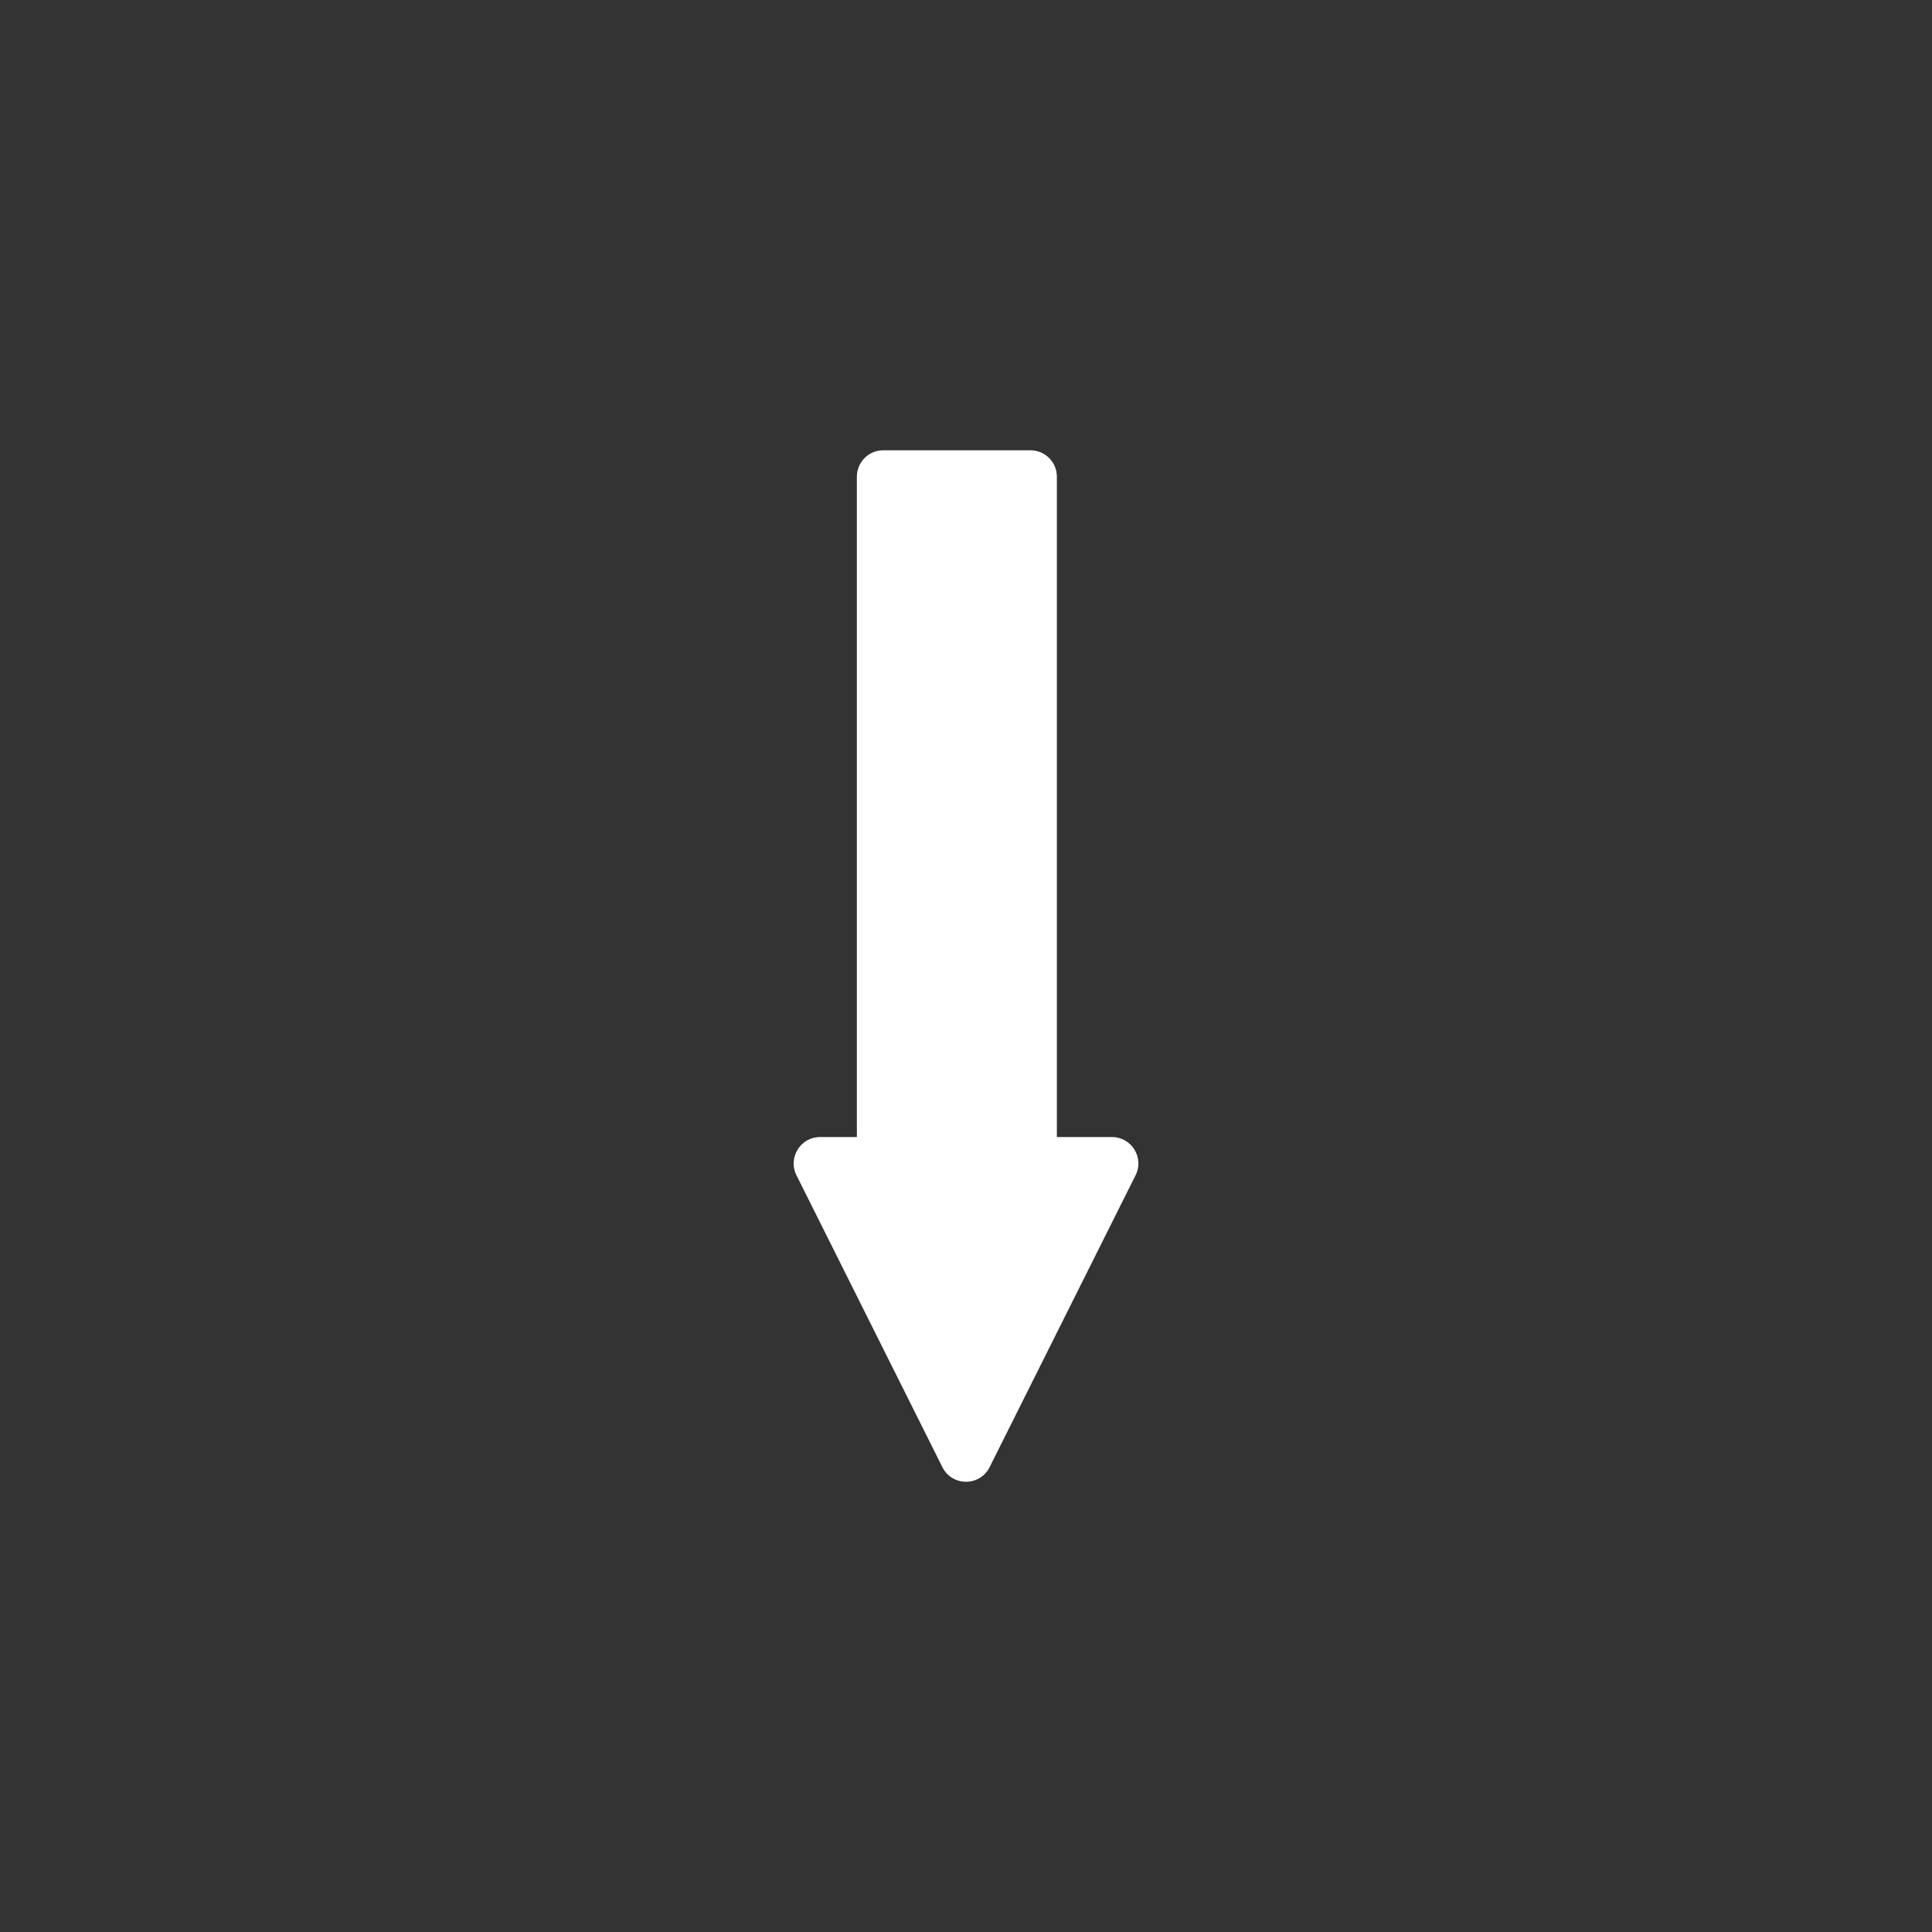 <?xml version="1.0" encoding="utf-8"?>
<!-- Generator: Adobe Illustrator 27.4.0, SVG Export Plug-In . SVG Version: 6.00 Build 0)  -->
<svg version="1.1" id="레이어_1" xmlns="http://www.w3.org/2000/svg" xmlns:xlink="http://www.w3.org/1999/xlink" x="0px"
	 y="0px" viewBox="0 0 512 512" style="enable-background:new 0 0 512 512;" xml:space="preserve">
<rect x="0" y="0" width="512" height="512" fill="#333333" stroke="none"/>
<style type="text/css">
	.st0{fill:#FFFFFF;}
</style>
<g>
	<g>
		<path class="st0" d="M256,392.17c-2.52,0-4.69-1.34-5.82-3.59l-38.67-77.35c-1.02-2.03-0.91-4.39,0.28-6.32
			c1.19-1.93,3.26-3.09,5.53-3.09h10.25v-175.5c0-3.58,2.92-6.5,6.5-6.5h39c3.58,0,6.5,2.92,6.5,6.5v175.5h15.1
			c2.27,0,4.34,1.15,5.53,3.09c1.19,1.93,1.3,4.29,0.28,6.32l-38.68,77.35C260.69,390.83,258.52,392.17,256,392.17z"/>
		<path class="st0" d="M273.08,120.33c3.31,0,6,2.69,6,6l0,175v1h1l14.6,0c2.09,0,4,1.07,5.1,2.85c1.1,1.78,1.2,3.96,0.26,5.83
			l-38.68,77.35c-1.03,2.08-3.04,3.32-5.36,3.32c-2.32,0-4.33-1.24-5.37-3.32l-38.67-77.35c-0.94-1.87-0.84-4.05,0.26-5.83
			c1.1-1.78,3.01-2.85,5.1-2.85h9.75h1v-1l0-175c0-3.31,2.69-6,6-6H273.08 M273.08,119.33h-39c-3.87,0-7,3.13-7,7l0,175h-9.75
			c-5.2,0-8.59,5.48-6.26,10.13l38.67,77.35c1.29,2.58,3.78,3.87,6.26,3.87c2.49,0,4.97-1.29,6.26-3.87l38.68-77.35
			c2.33-4.65-1.06-10.13-6.26-10.13l-14.6,0l0-175C280.08,122.46,276.95,119.33,273.08,119.33L273.08,119.33z"/>
	</g>
</g>
</svg>
